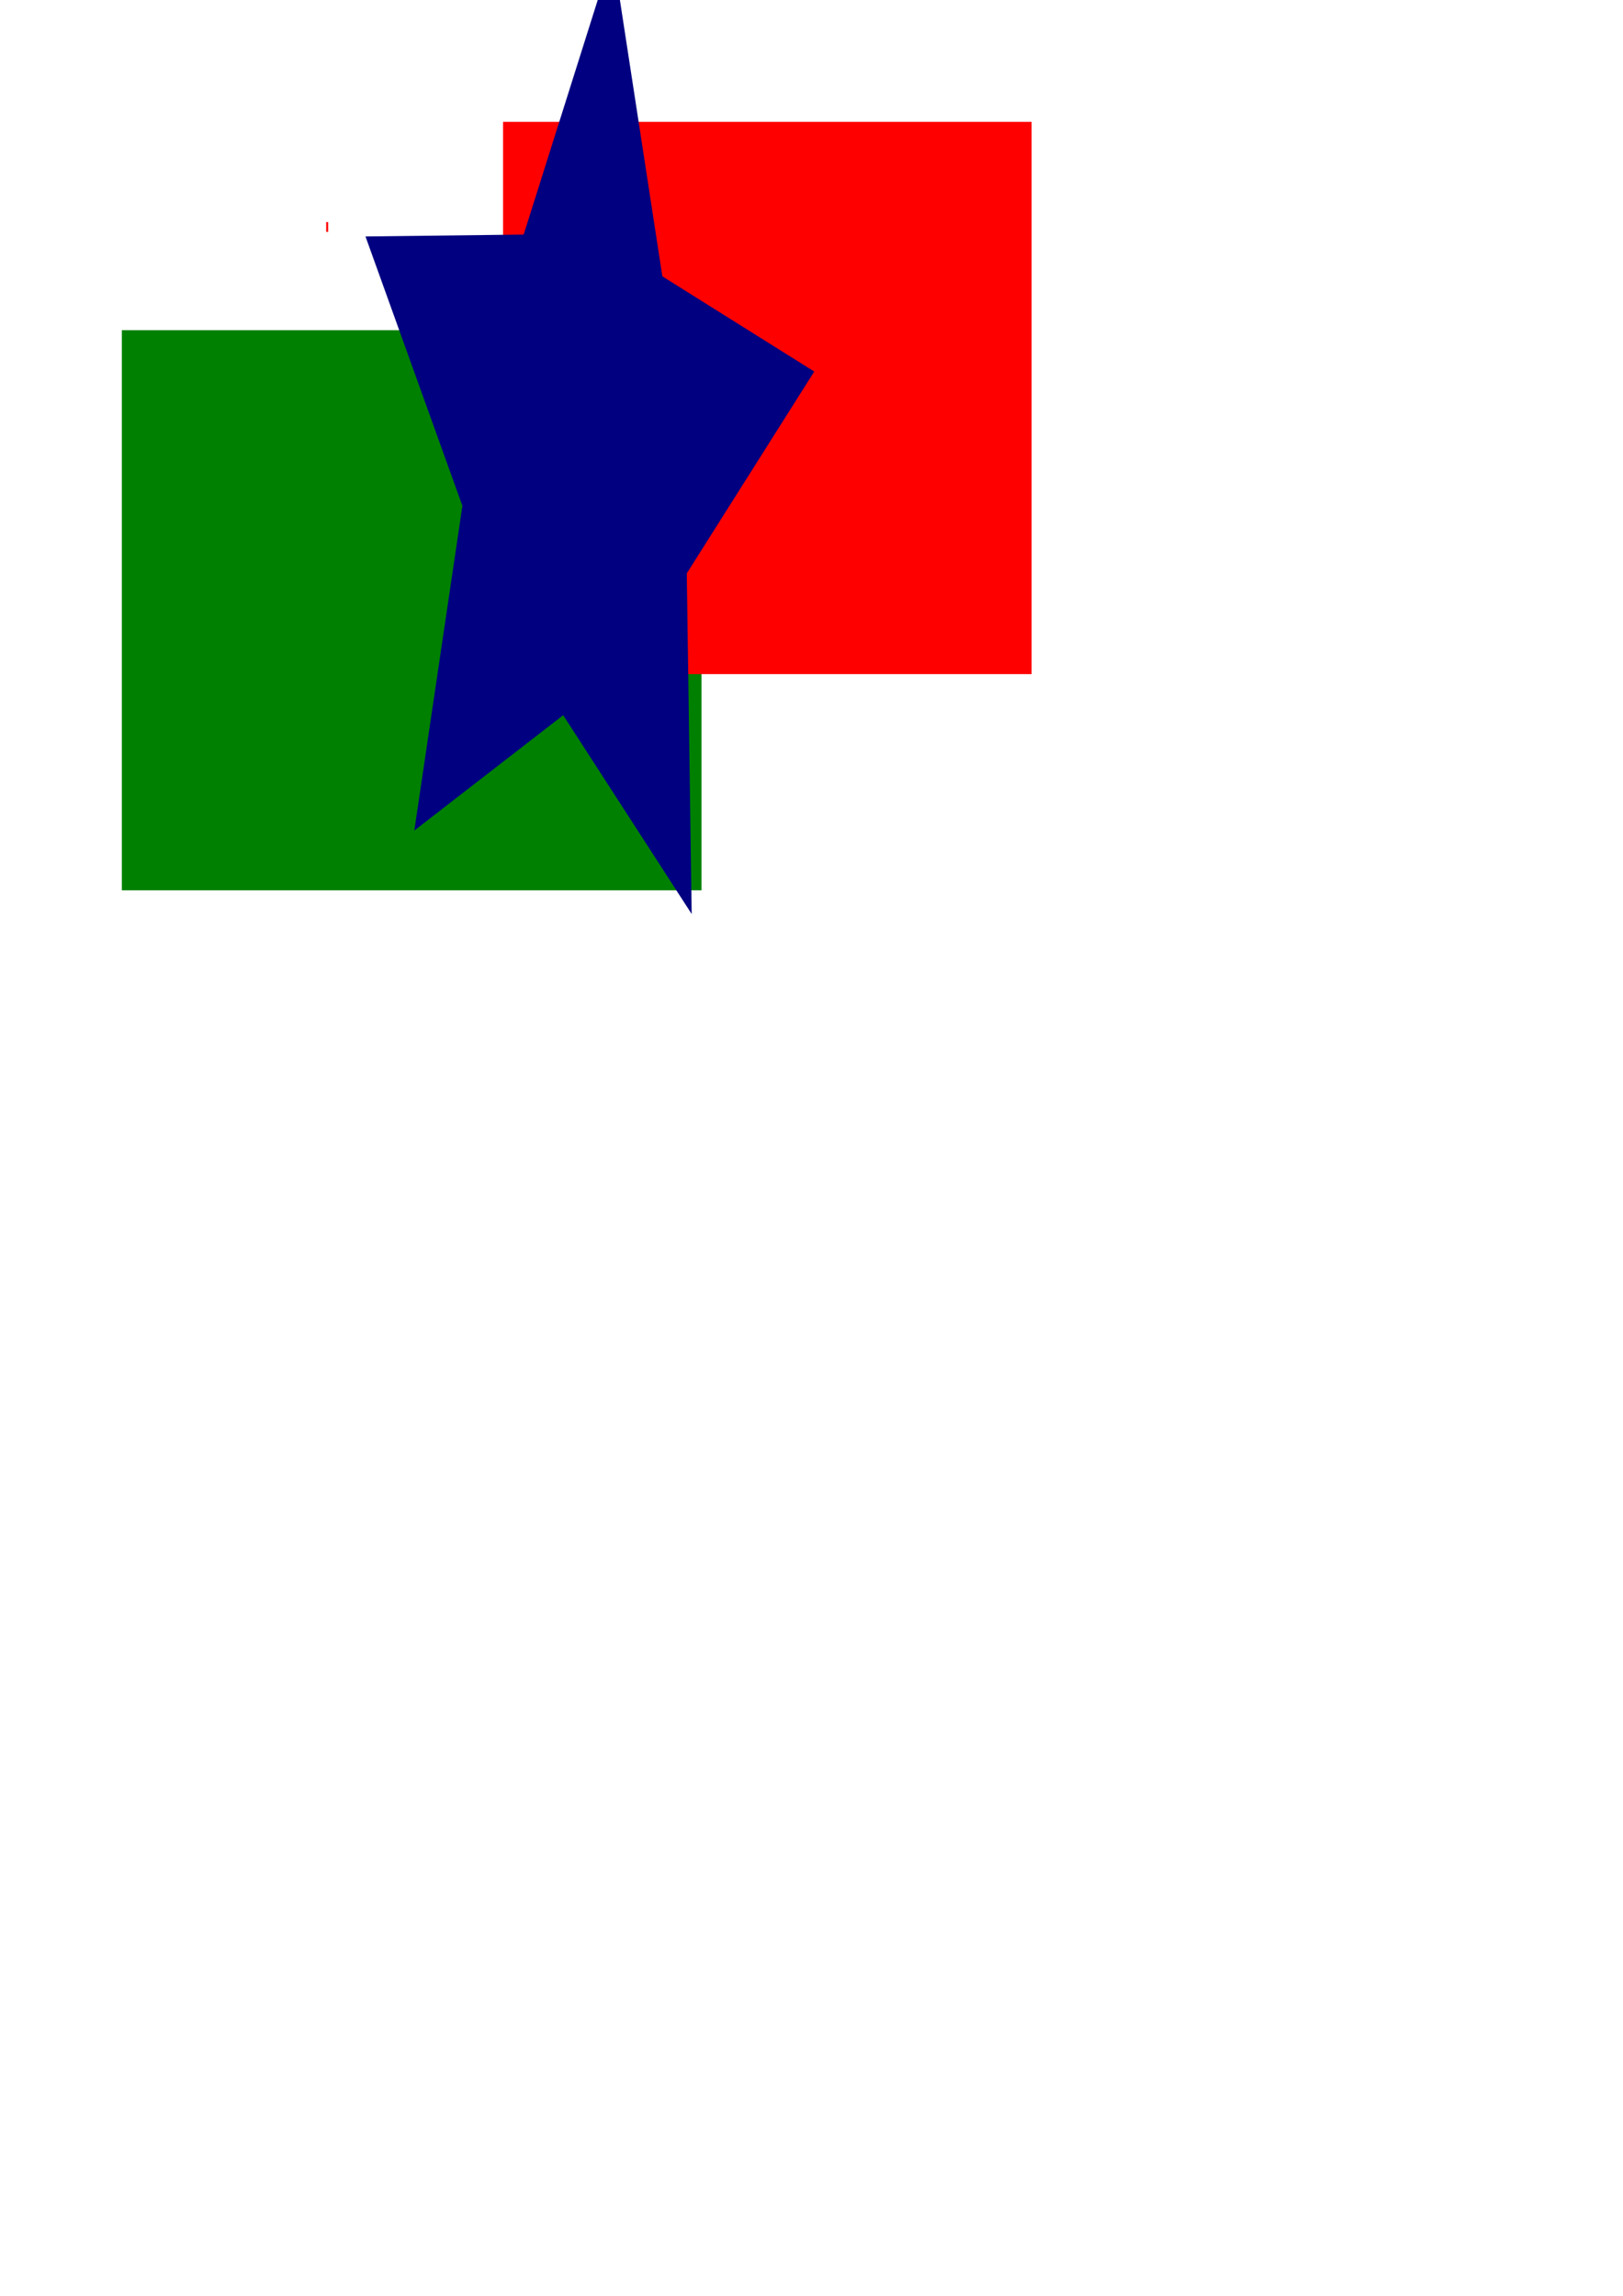 <?xml version="1.0" encoding="UTF-8" standalone="no"?>
<!-- Created with Inkscape (http://www.inkscape.org/) -->

<svg
   width="210mm"
   height="297mm"
   viewBox="0 0 210 297"
   version="1.1"
   id="svg5"
   inkscape:version="1.2.1 (9c6d41e410, 2022-07-14)"
   sodipodi:docname="drawing.svg"
   xmlns:inkscape="http://www.inkscape.org/namespaces/inkscape"
   xmlns:sodipodi="http://sodipodi.sourceforge.net/DTD/sodipodi-0.dtd"
   xmlns="http://www.w3.org/2000/svg"
   xmlns:svg="http://www.w3.org/2000/svg">
  <sodipodi:namedview
     id="namedview7"
     pagecolor="#505050"
     bordercolor="#eeeeee"
     borderopacity="1"
     inkscape:showpageshadow="0"
     inkscape:pageopacity="0"
     inkscape:pagecheckerboard="0"
     inkscape:deskcolor="#505050"
     inkscape:document-units="mm"
     showgrid="false"
     inkscape:zoom="1.0406414"
     inkscape:cx="299.81511"
     inkscape:cy="332.96774"
     inkscape:window-width="1920"
     inkscape:window-height="1013"
     inkscape:window-x="-9"
     inkscape:window-y="29"
     inkscape:window-maximized="1"
     inkscape:current-layer="layer1" />
  <defs
     id="defs2" />
  <g
     inkscape:label="Lager 1"
     inkscape:groupmode="layer"
     id="layer1">
    <rect
       style="fill:#008000;stroke-width:0.265"
       id="rect170"
       width="75.004"
       height="72.461"
       x="15.764"
       y="42.714" />
    <rect
       style="fill:#ff0000;stroke-width:0.265"
       id="rect224"
       width="68.393"
       height="71.444"
       x="65.088"
       y="15.764"
       ry="0" />
    <rect
       style="fill:#ff0000;stroke-width:0.265"
       id="rect278"
       width="0.254"
       height="1.271"
       x="42.206"
       y="28.73" />
    <path
       sodipodi:type="star"
       style="fill:#000080;stroke-width:0.265"
       id="path379"
       inkscape:flatsided="false"
       sodipodi:sides="5"
       sodipodi:cx="41.951294"
       sodipodi:cy="93.055588"
       sodipodi:r1="30.824108"
       sodipodi:r2="15.412054"
       sodipodi:arg1="1.0813242"
       sodipodi:arg2="1.7096427"
       inkscape:rounded="0"
       inkscape:randomized="0"
       d="M 56.444,120.26 39.818,108.319 20.556,115.245 26.775,95.744 14.236,79.565 34.705,79.453 46.217,62.528 52.649,81.961 72.303,87.679 55.809,99.801 Z"
       inkscape:transform-center-x="-1.3182903"
       inkscape:transform-center-y="-3.5782635"
       transform="matrix(1,0,0,2.154,33.053,-140.795)" />
  </g>
</svg>
